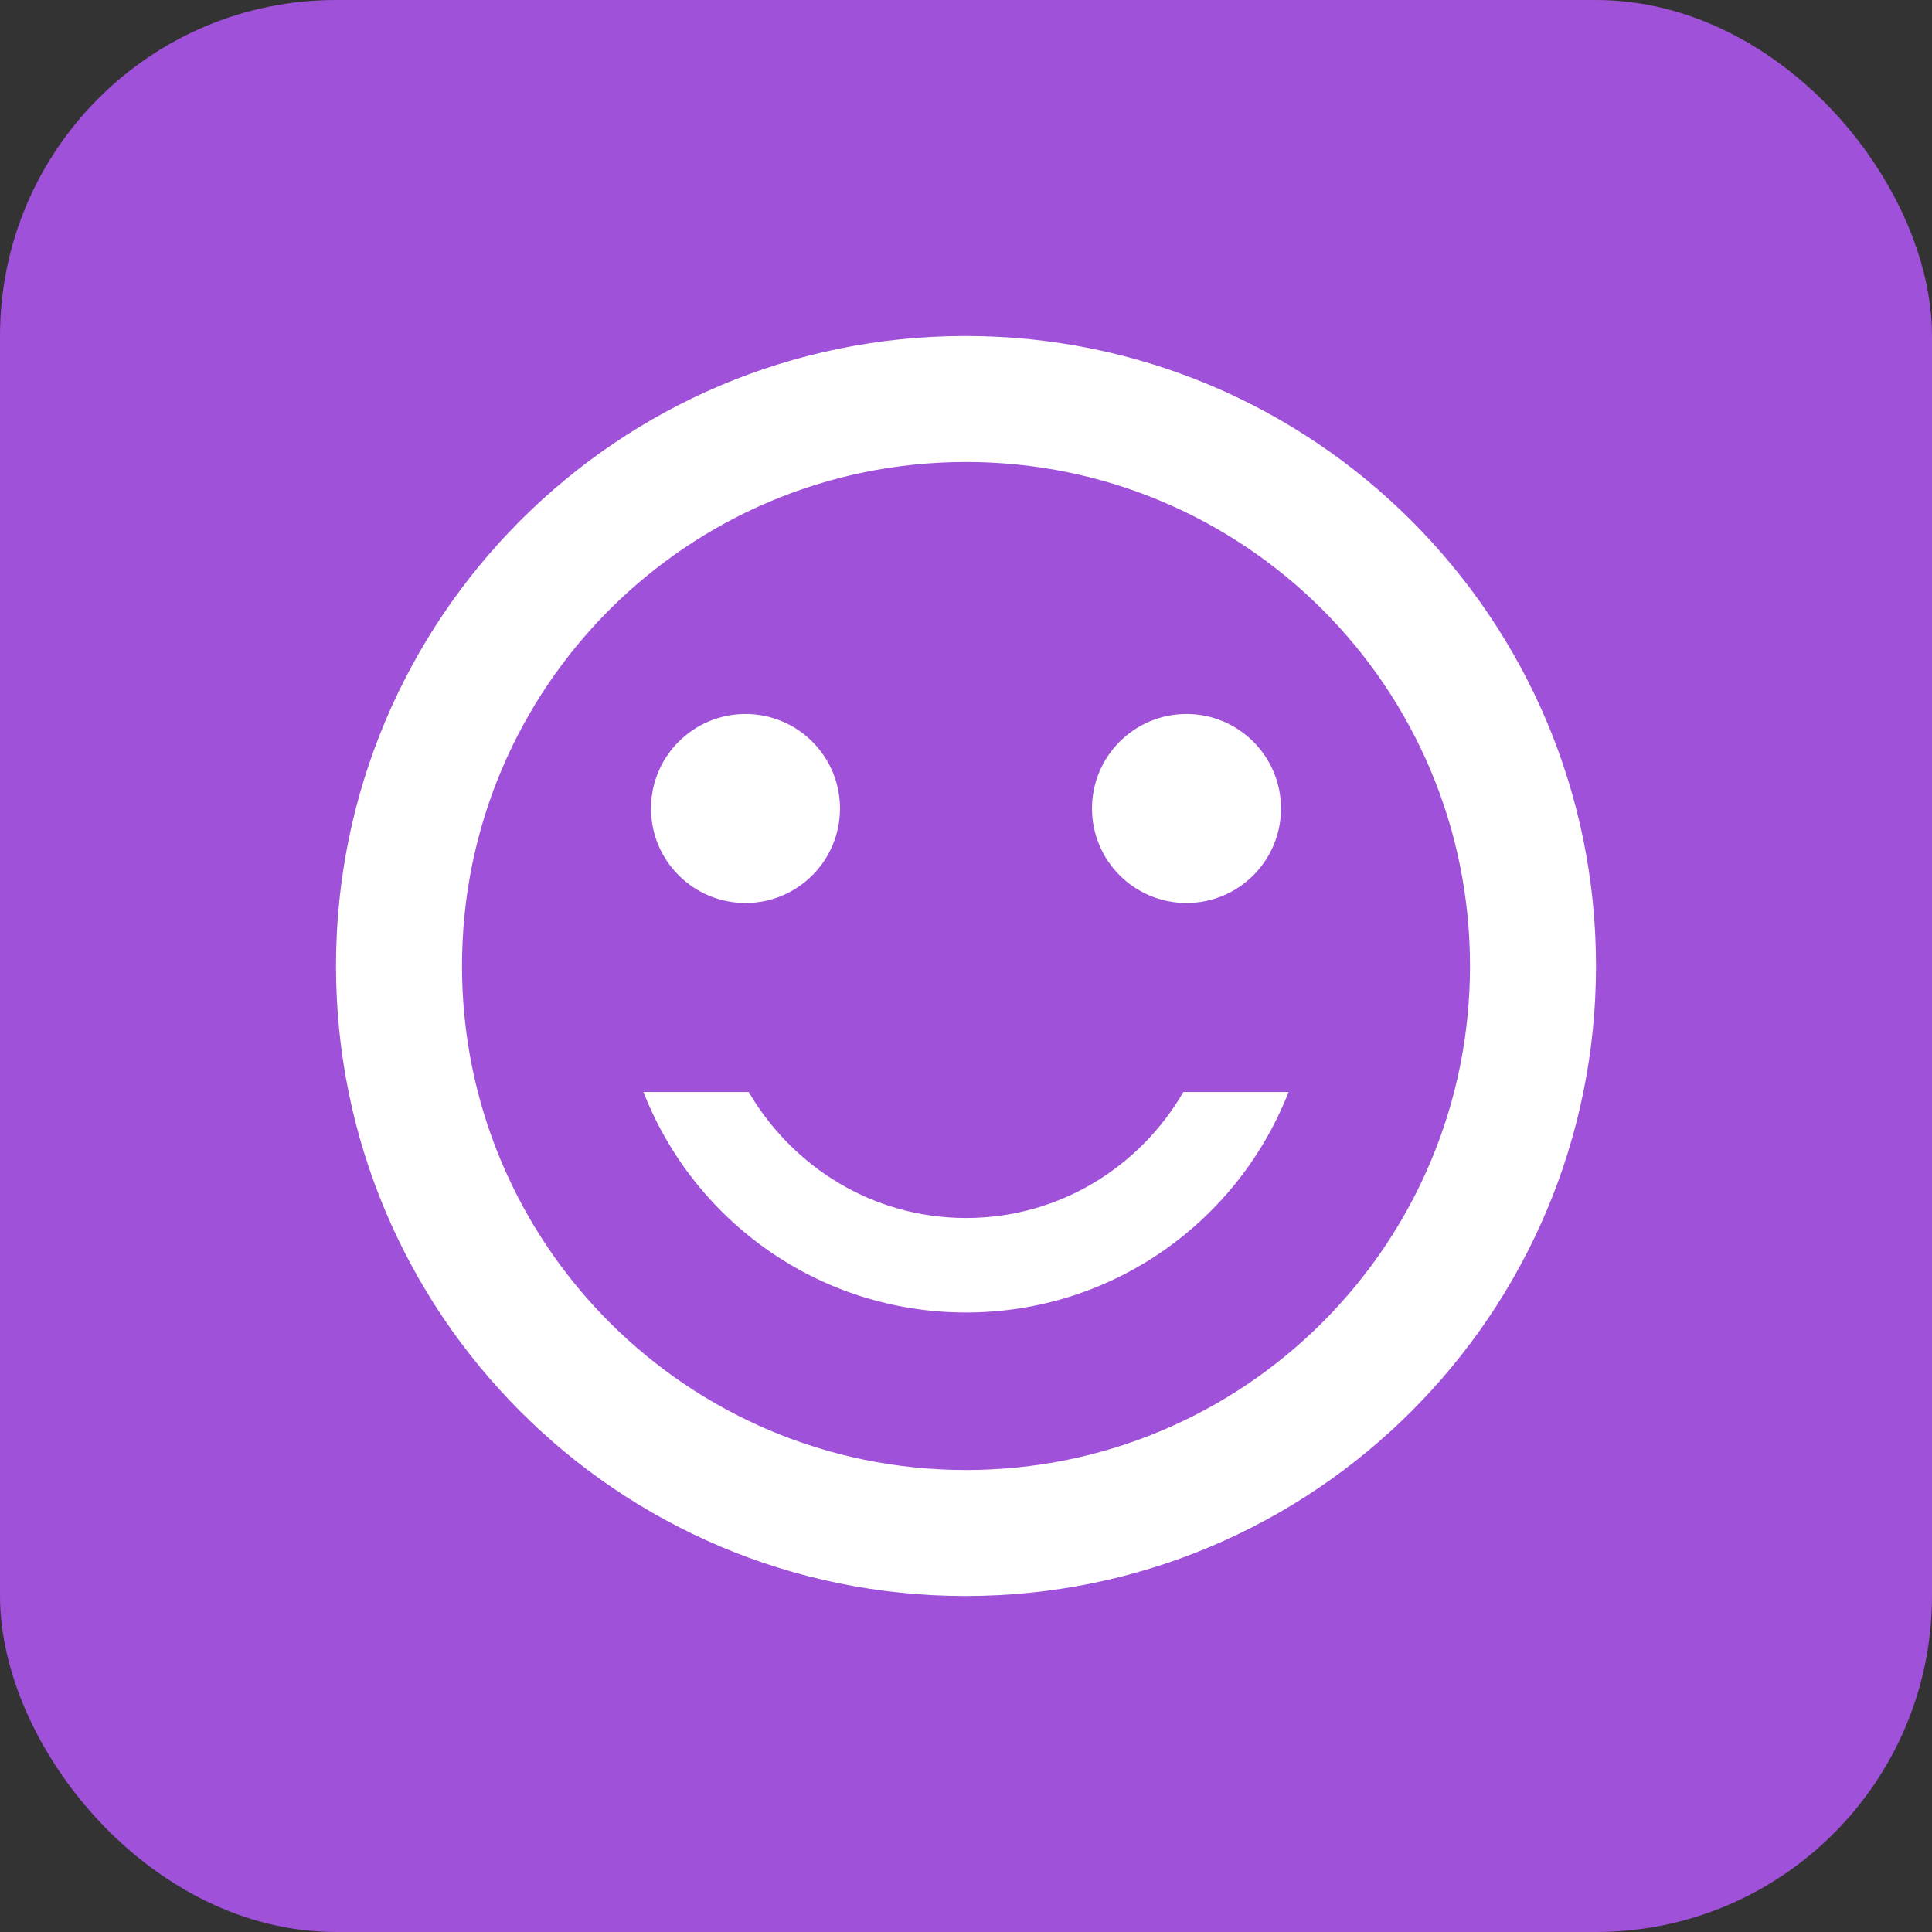 <svg width="46" height="46" viewBox="0 0 46 46" fill="none" xmlns="http://www.w3.org/2000/svg">
<rect x="0" y="0" width="46" height="46" fill="#333333" stroke="none"/>
<rect width="46" height="46" rx="8" fill="#9F51DA"/>
<g clip-path="url(#clip0_2146_909)">
<path d="M28.25 21.5C29.493 21.5 30.5 20.493 30.5 19.25C30.5 18.007 29.493 17 28.25 17C27.007 17 26 18.007 26 19.25C26 20.493 27.007 21.5 28.25 21.5Z" fill="white"/>
<path d="M17.75 21.5C18.993 21.5 20 20.493 20 19.25C20 18.007 18.993 17 17.75 17C16.507 17 15.5 18.007 15.5 19.25C15.5 20.493 16.507 21.5 17.75 21.5Z" fill="white"/>
<path d="M23 29C20.78 29 18.875 27.785 17.825 26H15.32C16.52 29.075 19.505 31.25 23 31.25C26.495 31.25 29.48 29.075 30.68 26H28.175C27.14 27.785 25.22 29 23 29ZM22.985 8C14.705 8 8 14.72 8 23C8 31.28 14.705 38 22.985 38C31.28 38 38 31.28 38 23C38 14.72 31.28 8 22.985 8ZM23 35C16.37 35 11 29.63 11 23C11 16.37 16.37 11 23 11C29.63 11 35 16.37 35 23C35 29.63 29.63 35 23 35Z" fill="white"/>
</g>
<defs>
<clipPath id="clip0_2146_909">
<rect width="36" height="36" fill="white" transform="translate(5 5)"/>
</clipPath>
</defs>
</svg>
